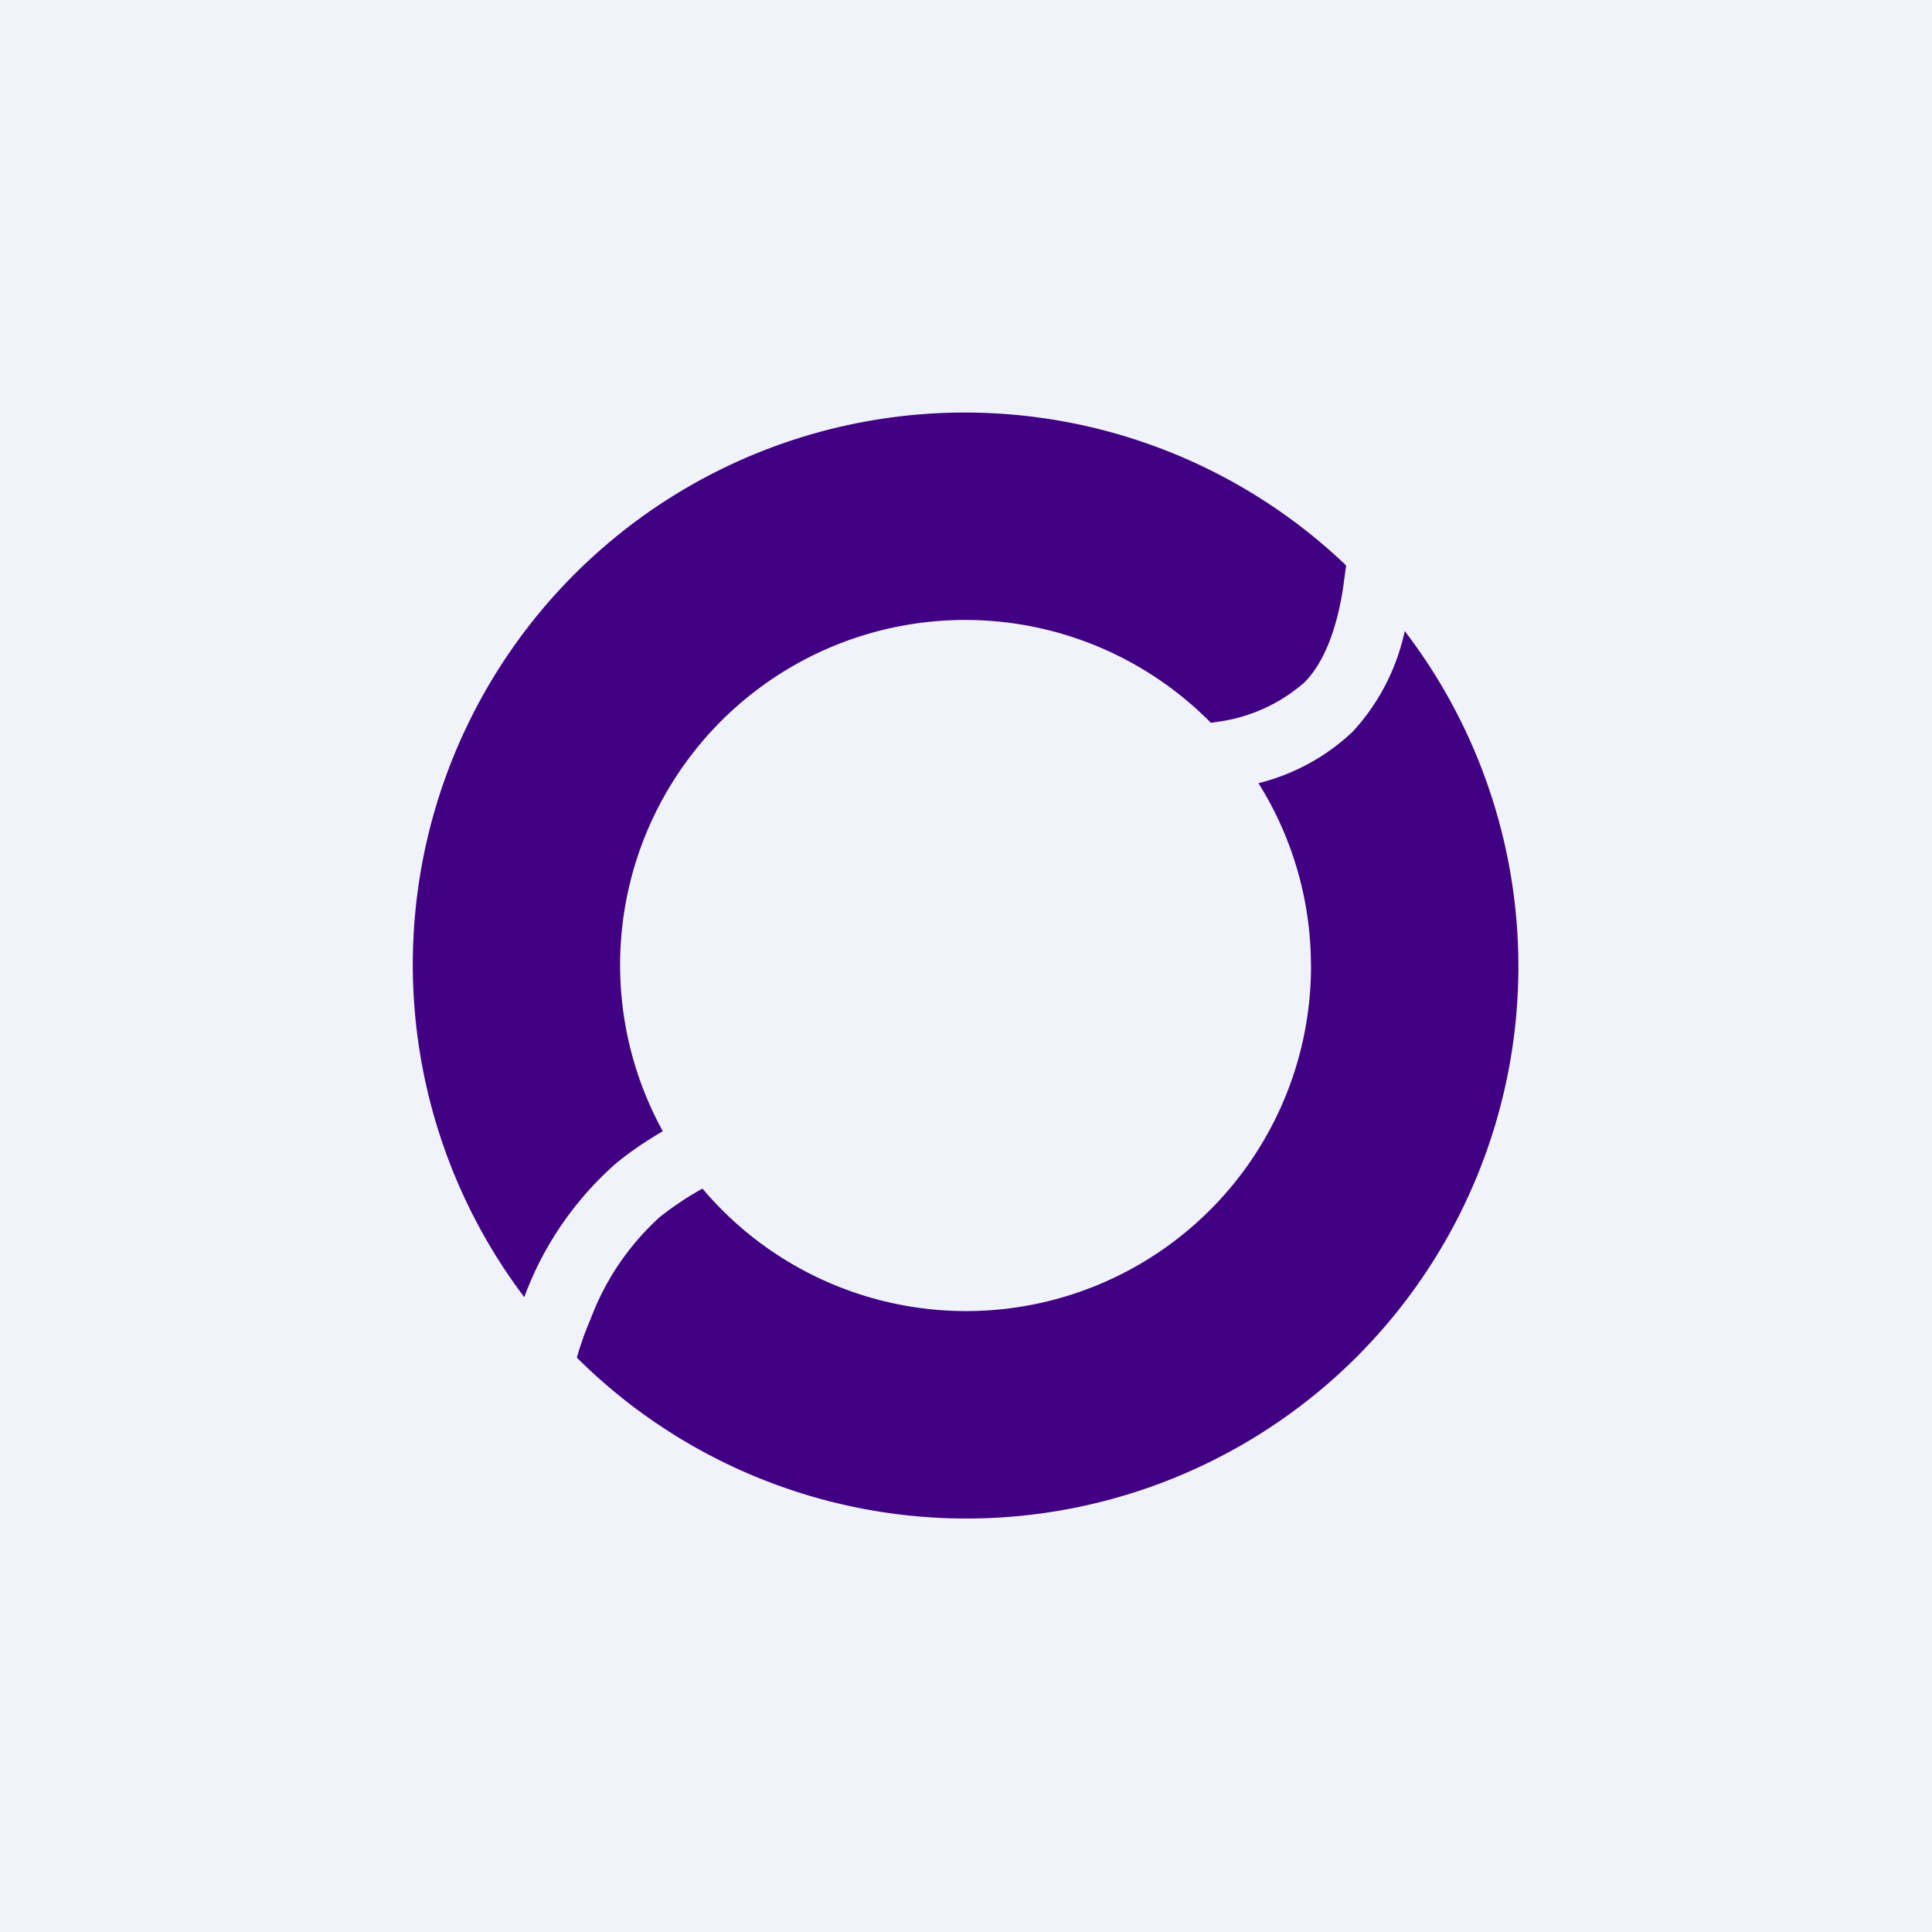 <svg xmlns="http://www.w3.org/2000/svg" width="24" height="24" fill="none" viewBox="0 0 24 24"><rect x="0" y="0" width="24" height="24" fill="#808080" stroke="none"/><g clip-path="url(#a)"><path fill="#F0F3FA" d="M0 0h24v24H0z"/><path fill="#410083" d="M16.286 12a4.285 4.285 0 0 1-7.56 2.765 4 4 0 0 0-.532.355c-.382.348-.676.78-.857 1.265-.073.167-.128.33-.171.48A6.857 6.857 0 0 0 17.45 7.839c-.099.467-.323.9-.647 1.251-.328.31-.731.53-1.17.639.427.68.653 1.468.652 2.271m-8.049 2.057a4.286 4.286 0 0 1 6.806-5.078l.06-.009c.406-.05.788-.22 1.097-.488.249-.245.407-.673.484-1.17l.039-.288a6.857 6.857 0 0 0-10.209 9.09l.022-.06a4.1 4.1 0 0 1 1.123-1.607c.188-.154.385-.282.574-.394z"/></g><defs><clipPath id="a"><path fill="#fff" d="M0 0h24v24H0z"/></clipPath></defs></svg>